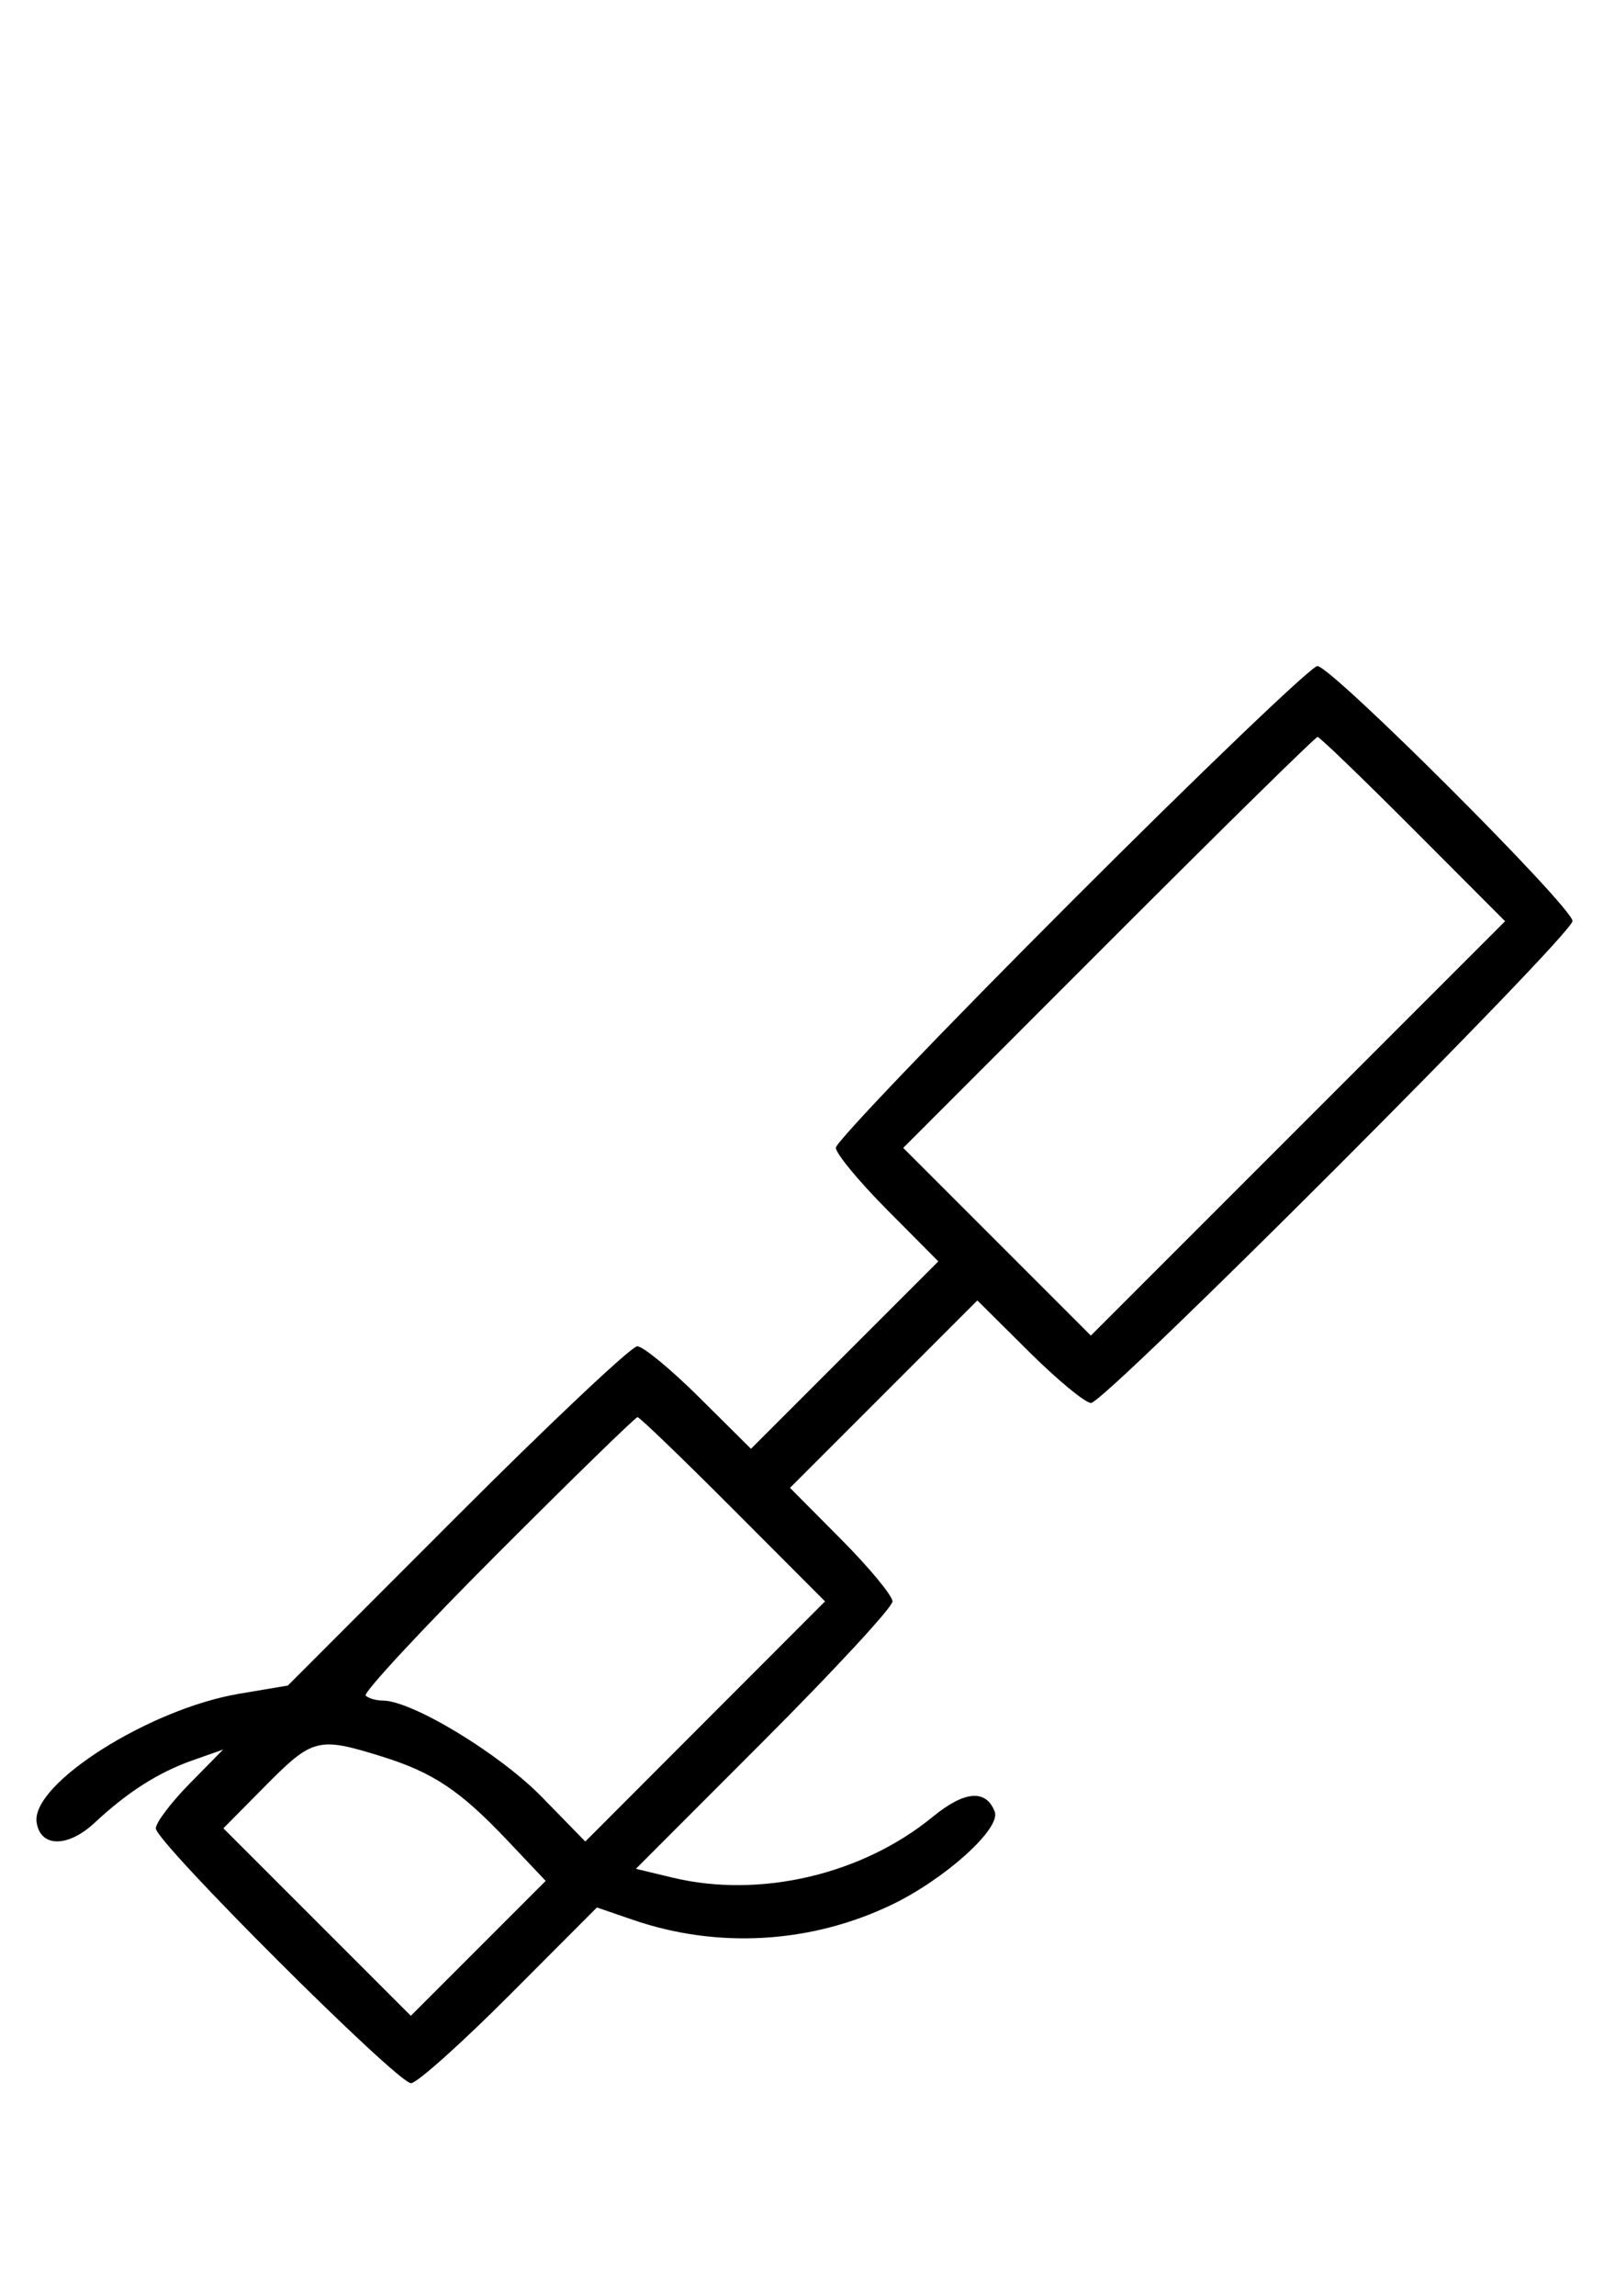 <svg xmlns="http://www.w3.org/2000/svg" width="228" height="324" viewBox="0 0 228 324" version="1.1">
	<path d="M 151.244 127.256 C 132.960 145.546, 118 161.173, 118 161.982 C 118 162.791, 121.256 166.731, 125.235 170.737 L 132.470 178.020 119.245 191.245 L 106.020 204.470 98.737 197.235 C 94.731 193.256, 90.785 190, 89.969 190 C 89.152 190, 77.718 200.773, 64.559 213.940 L 40.635 237.881 33.748 239.043 C 21.064 241.182, 4.402 251.751, 5.170 257.170 C 5.676 260.745, 9.576 260.779, 13.365 257.243 C 18.018 252.901, 22.349 250.141, 27.184 248.437 L 31.500 246.916 26.750 251.743 C 24.137 254.397, 22 257.233, 22 258.045 C 22 259.989, 56.077 294, 58.025 294 C 58.853 294, 65.096 288.420, 71.900 281.600 L 84.270 269.201 89.385 270.957 C 101.300 275.048, 114.409 274.293, 125.793 268.860 C 133.362 265.248, 141.345 258.064, 140.433 255.685 C 139.201 252.476, 136.172 252.725, 131.681 256.406 C 121.716 264.571, 107.289 267.948, 94.983 264.996 L 89.774 263.746 107.887 245.613 C 117.849 235.640, 126 226.820, 126 226.014 C 126 225.207, 122.744 221.269, 118.765 217.263 L 111.530 209.980 124.755 196.755 L 137.980 183.530 145.263 190.765 C 149.269 194.744, 153.214 198, 154.029 198 C 155.980 198, 222 131.936, 222 129.984 C 222 128.026, 187.944 94, 185.984 94 C 185.162 94, 169.529 108.965, 151.244 127.256 M 156.499 133.001 L 127.511 162.002 140.757 175.247 L 154.003 188.493 183.243 159.253 L 212.483 130.012 199.506 117.006 C 192.369 109.853, 186.294 104, 186.008 104 C 185.721 104, 172.442 117.050, 156.499 133.001 M 70.203 219.296 C 59.601 229.909, 51.243 238.909, 51.630 239.296 C 52.017 239.683, 53.098 240, 54.032 240 C 58.154 240, 70.537 247.501, 76.493 253.605 L 82.628 259.894 99.551 242.948 L 116.475 226.003 103.502 213.002 C 96.367 205.851, 90.293 200, 90.005 200 C 89.717 200, 80.806 208.683, 70.203 219.296 M 37.487 252.013 L 31.536 258.027 44.767 271.258 L 57.998 284.489 67.517 274.970 L 77.036 265.451 71.768 259.879 C 64.973 252.692, 61.192 250.161, 53.819 247.867 C 44.933 245.101, 44.124 245.307, 37.487 252.013 " stroke="none" fill="black" fill-rule="evenodd"/>
</svg>
